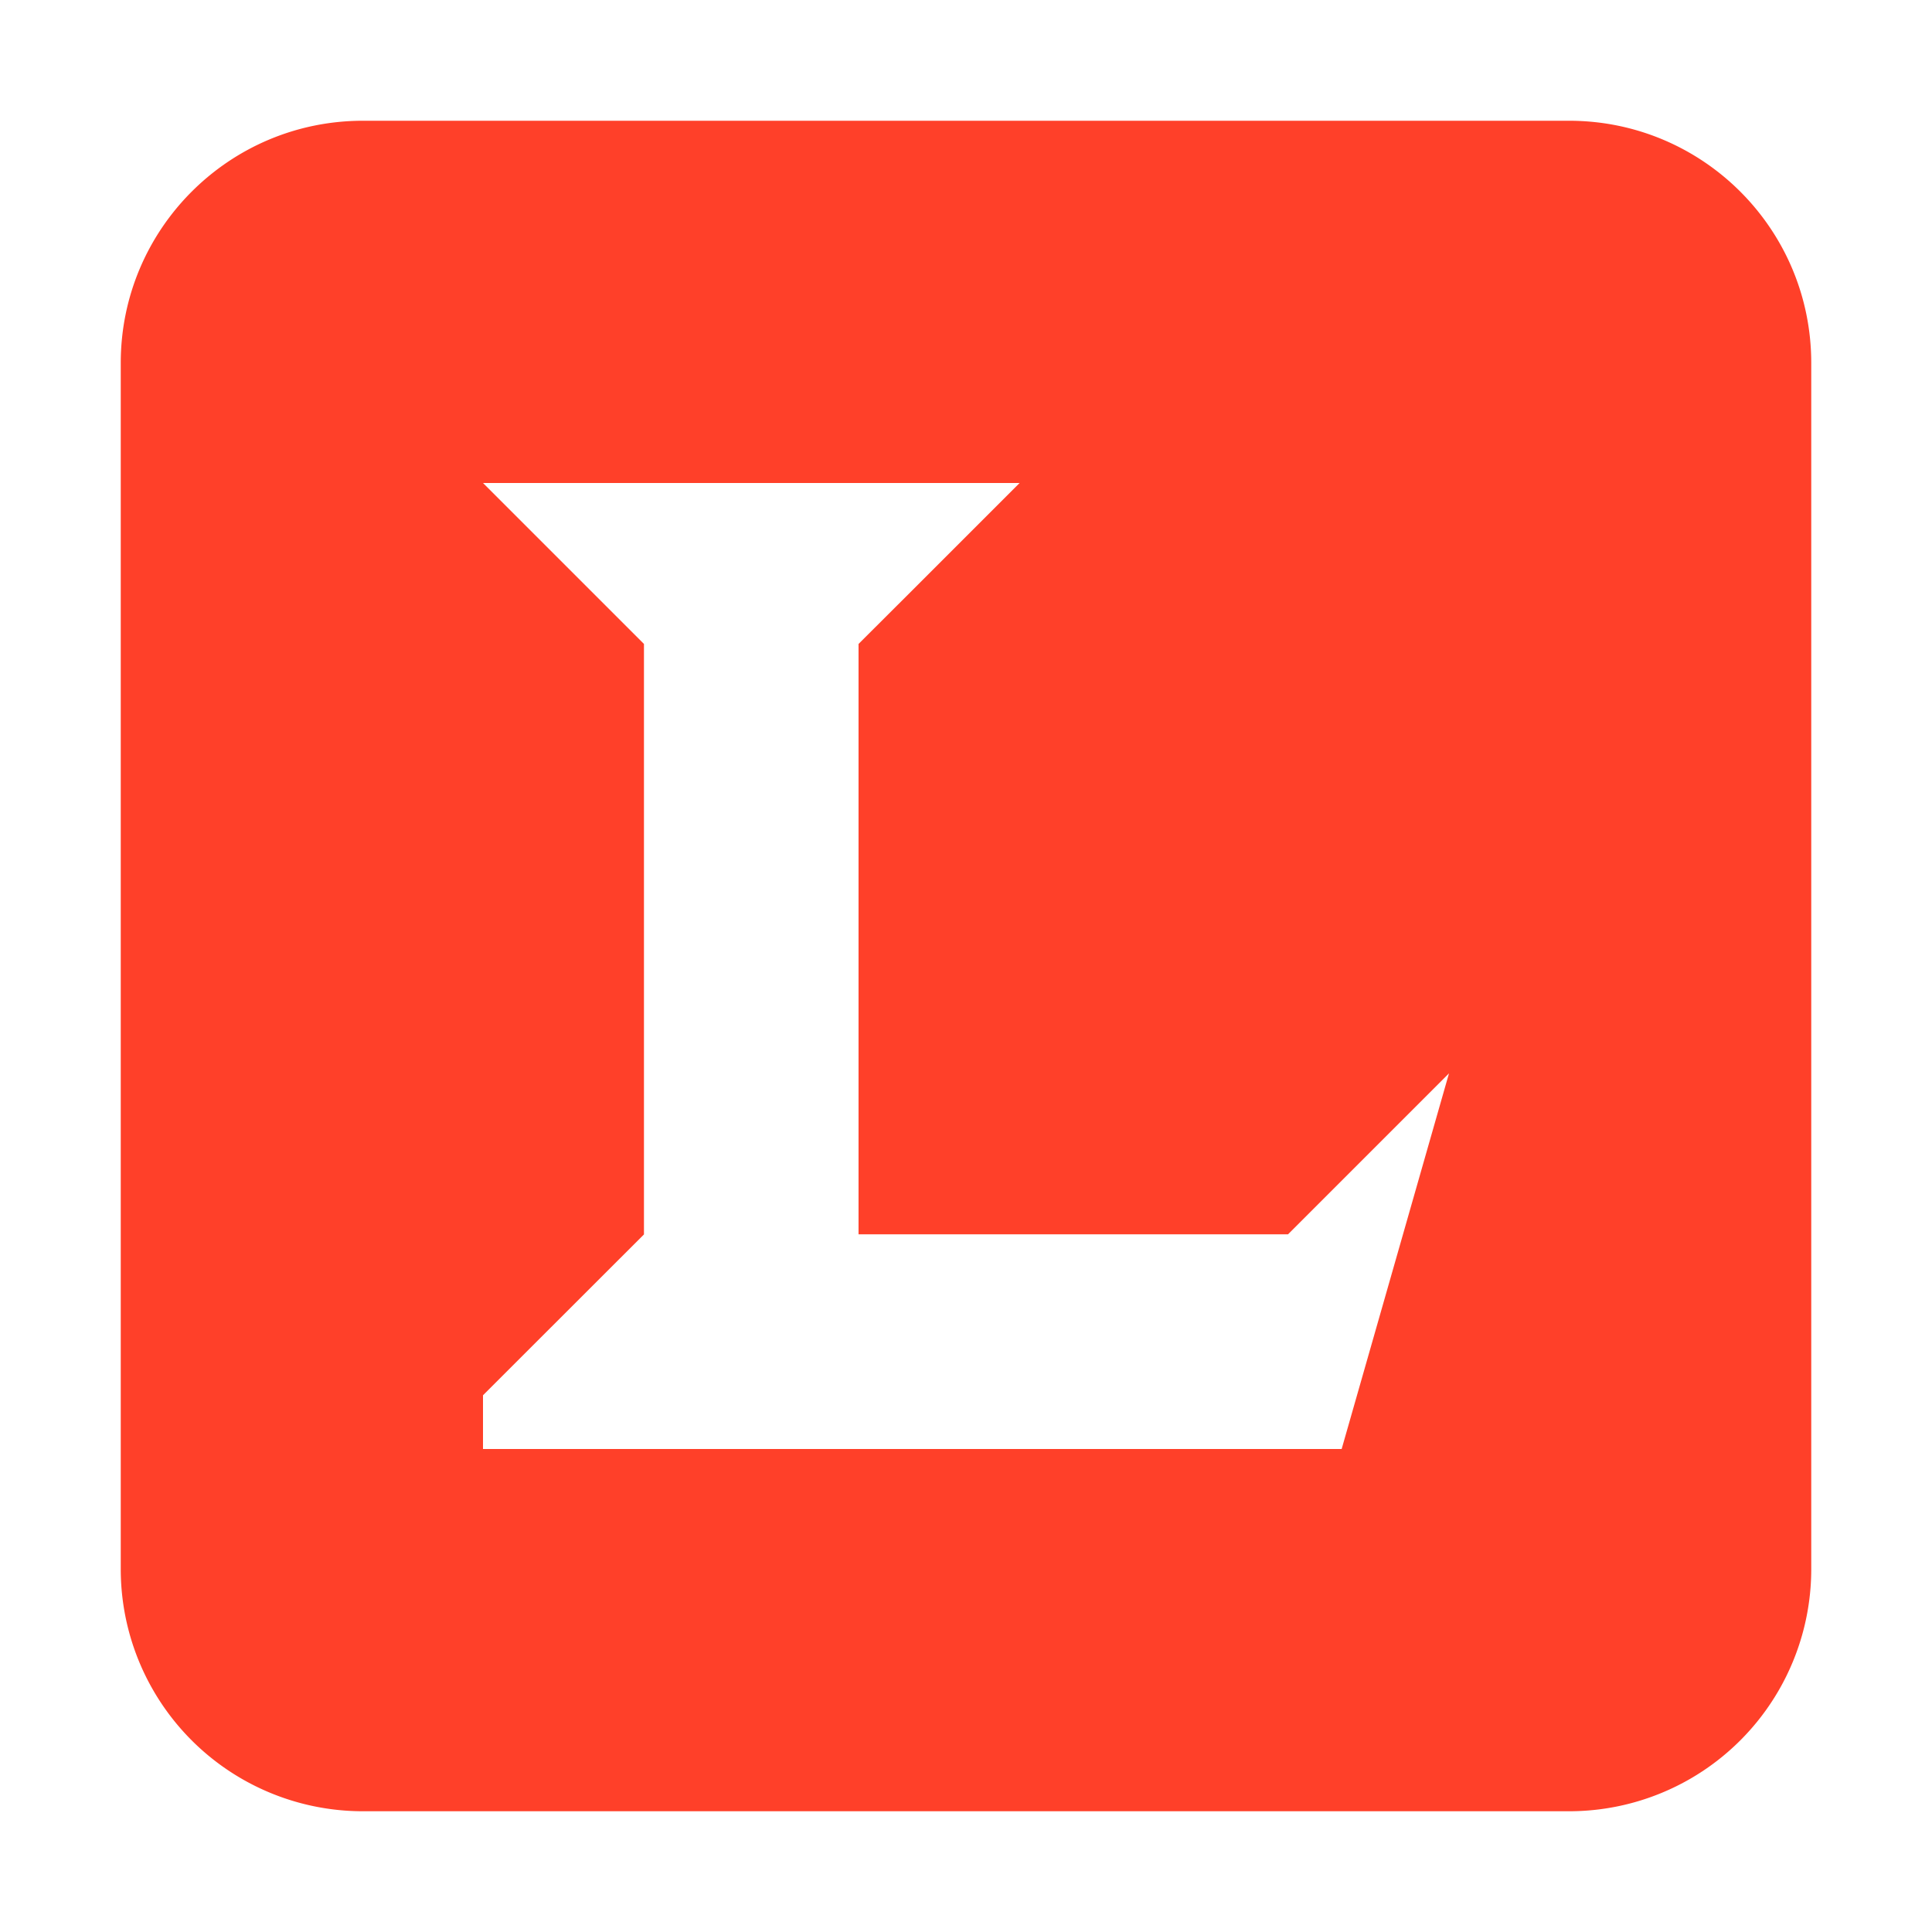 <svg t="1679997943096" class="icon" viewBox="0 0 1024 1024" version="1.1" xmlns="http://www.w3.org/2000/svg" p-id="2605" width="200" height="200"><path d="M64 192.384C64 121.472 121.408 64 192.384 64h639.232C902.528 64 960 121.408 960 192.384v639.232A128.32 128.32 0 0 1 831.616 960H192.384A128.32 128.32 0 0 1 64 831.616V192.384zM256 256l28.416 28.416 28.48 28.48 28.416 28.416v312.96L256 739.52V768h455.104L768 568.896l-28.416 28.416-28.48 28.48-28.416 28.416H455.04V341.312l28.48-28.416L512 284.416 540.416 256H256z" fill="#FF4029" p-id="2606"></path></svg>